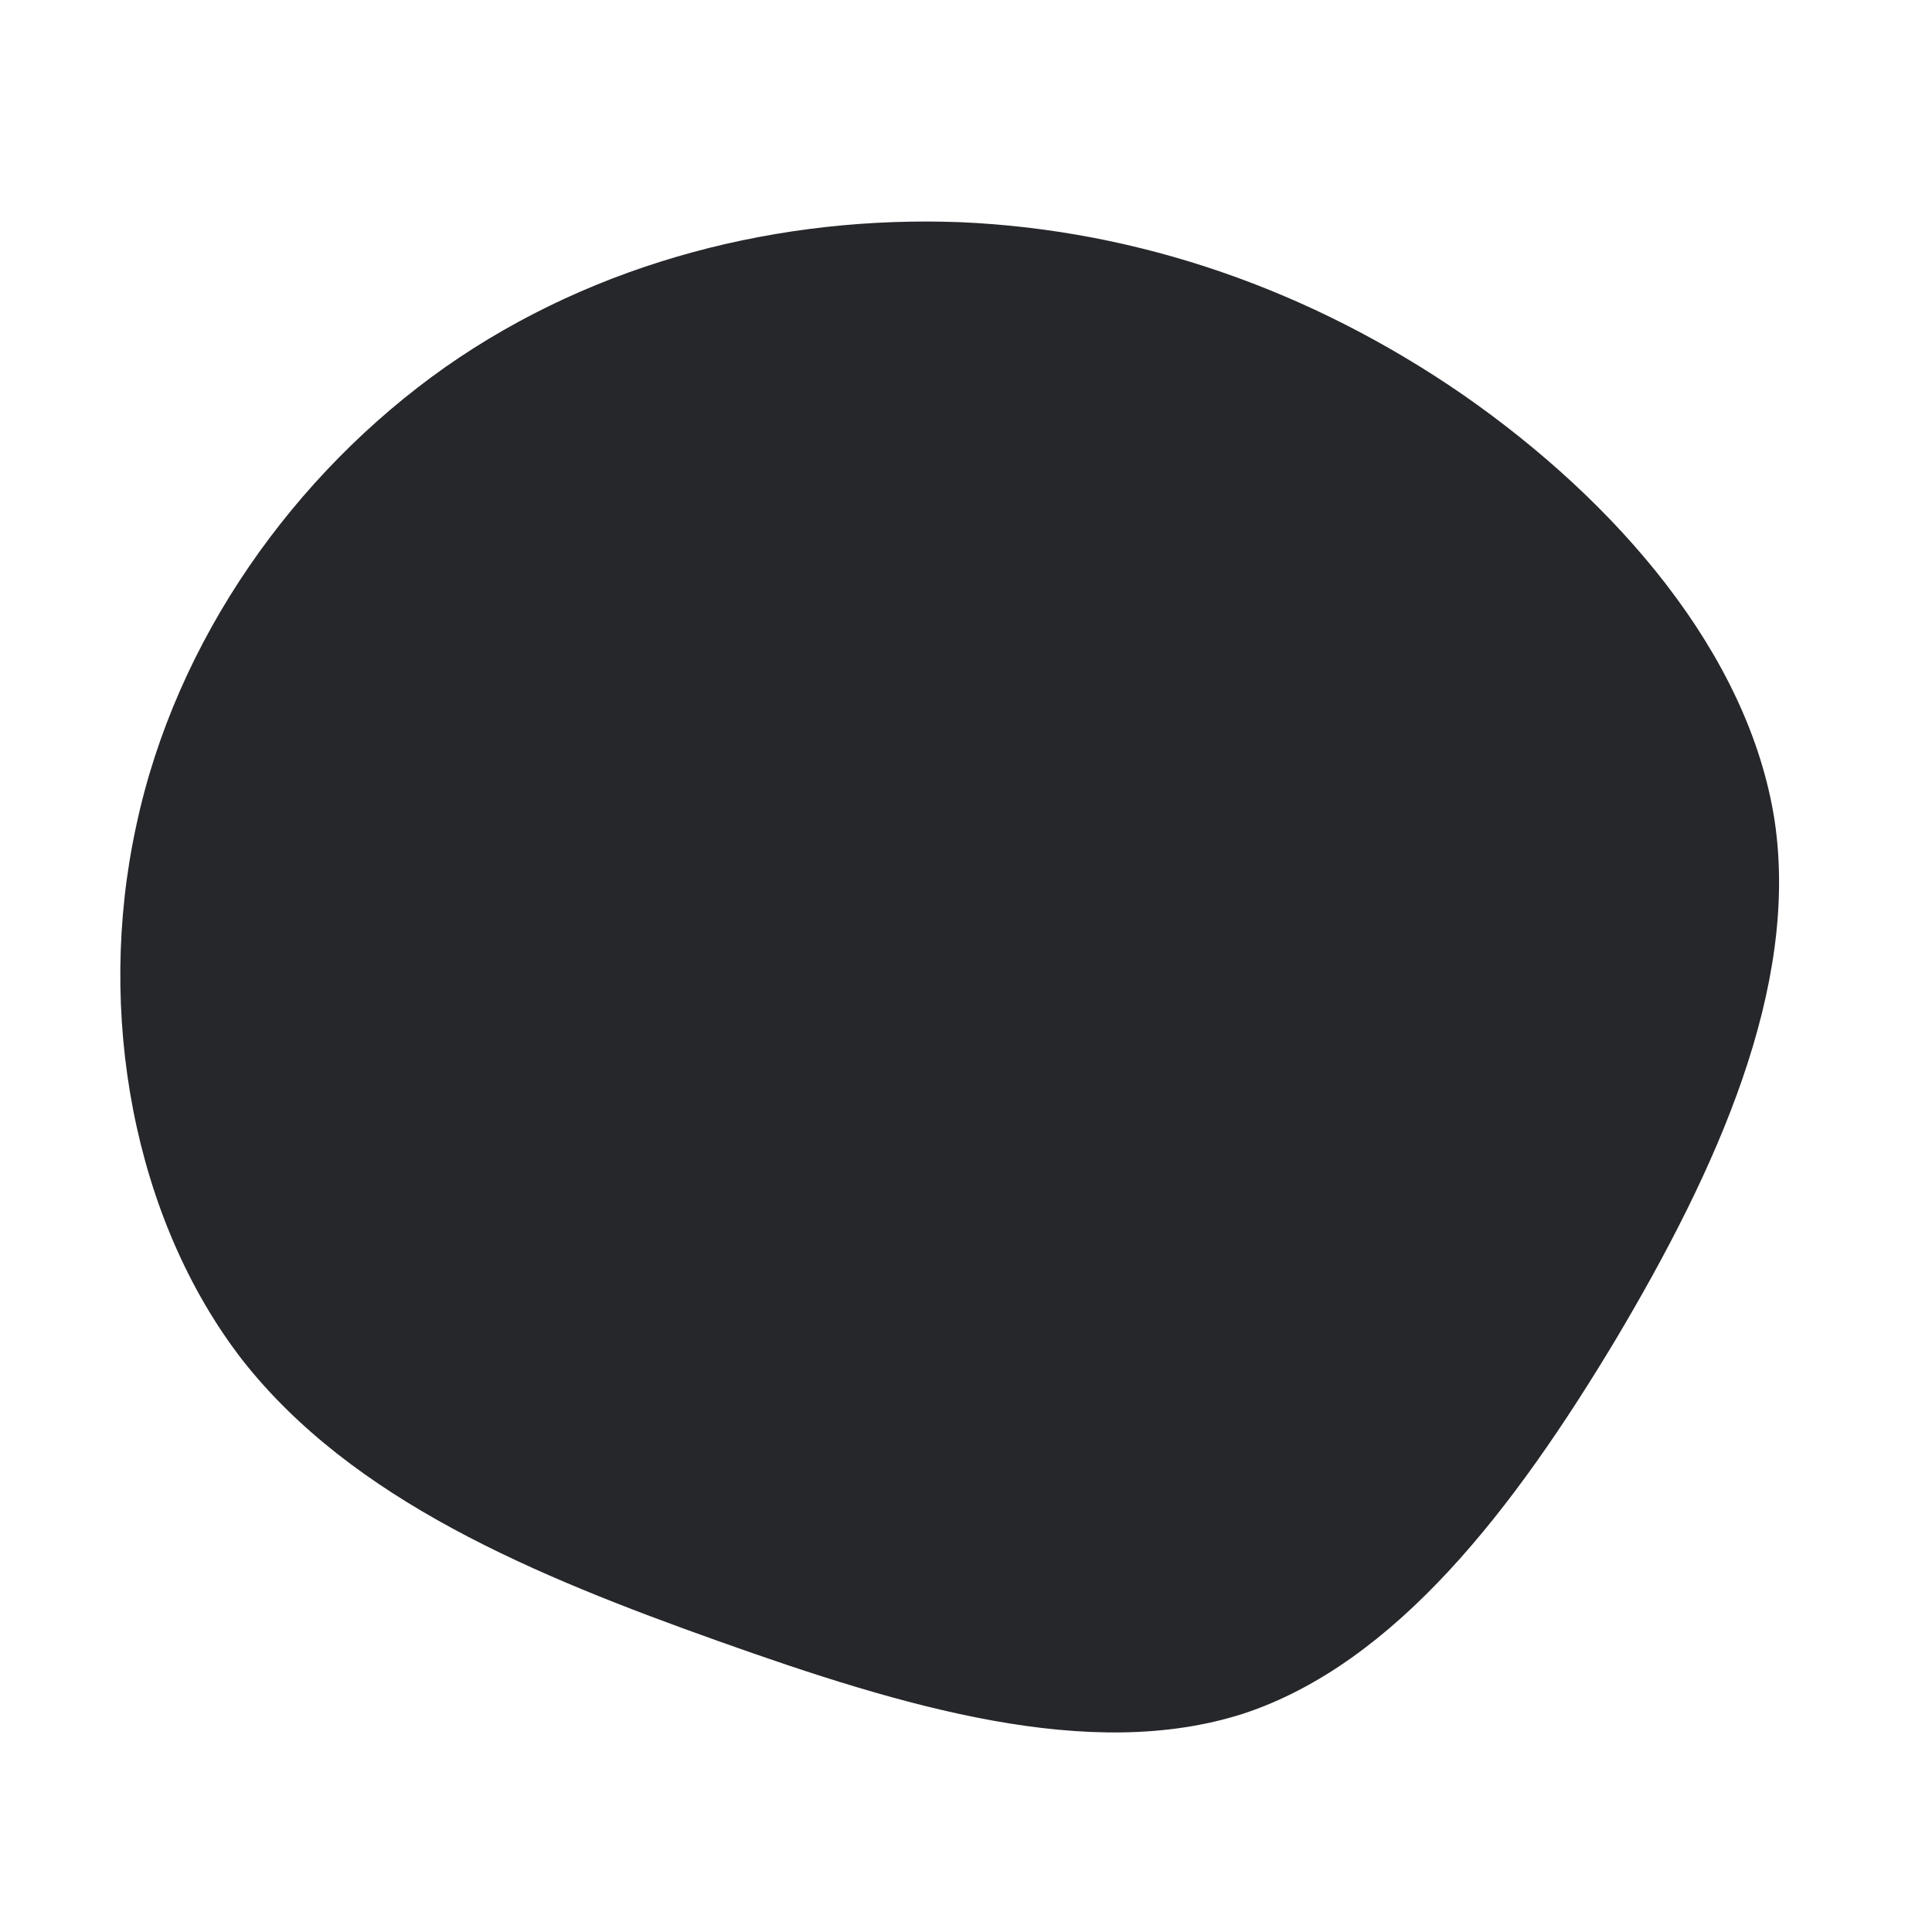 <?xml version="1.0" standalone="no"?>
<svg viewBox="0 0 200 200" xmlns="http://www.w3.org/2000/svg">
  <path fill="#26272B" d="M51.5,-59.1C67.3,-48.1,81,-32.4,83.7,-15.1C86.3,2.2,77.7,21.1,67.3,38.6C56.8,56.1,44.5,72.2,28.7,77.4C12.8,82.5,-6.5,76.7,-25.6,69.9C-44.7,63.1,-63.5,55.3,-74.9,40.8C-86.2,26.2,-90.1,4.8,-85.9,-14.5C-81.8,-33.8,-69.5,-51,-53.9,-62C-38.2,-73,-19.1,-77.7,-0.6,-77C17.9,-76.2,35.7,-70,51.5,-59.1Z" transform="translate(100 100)" />
</svg>
